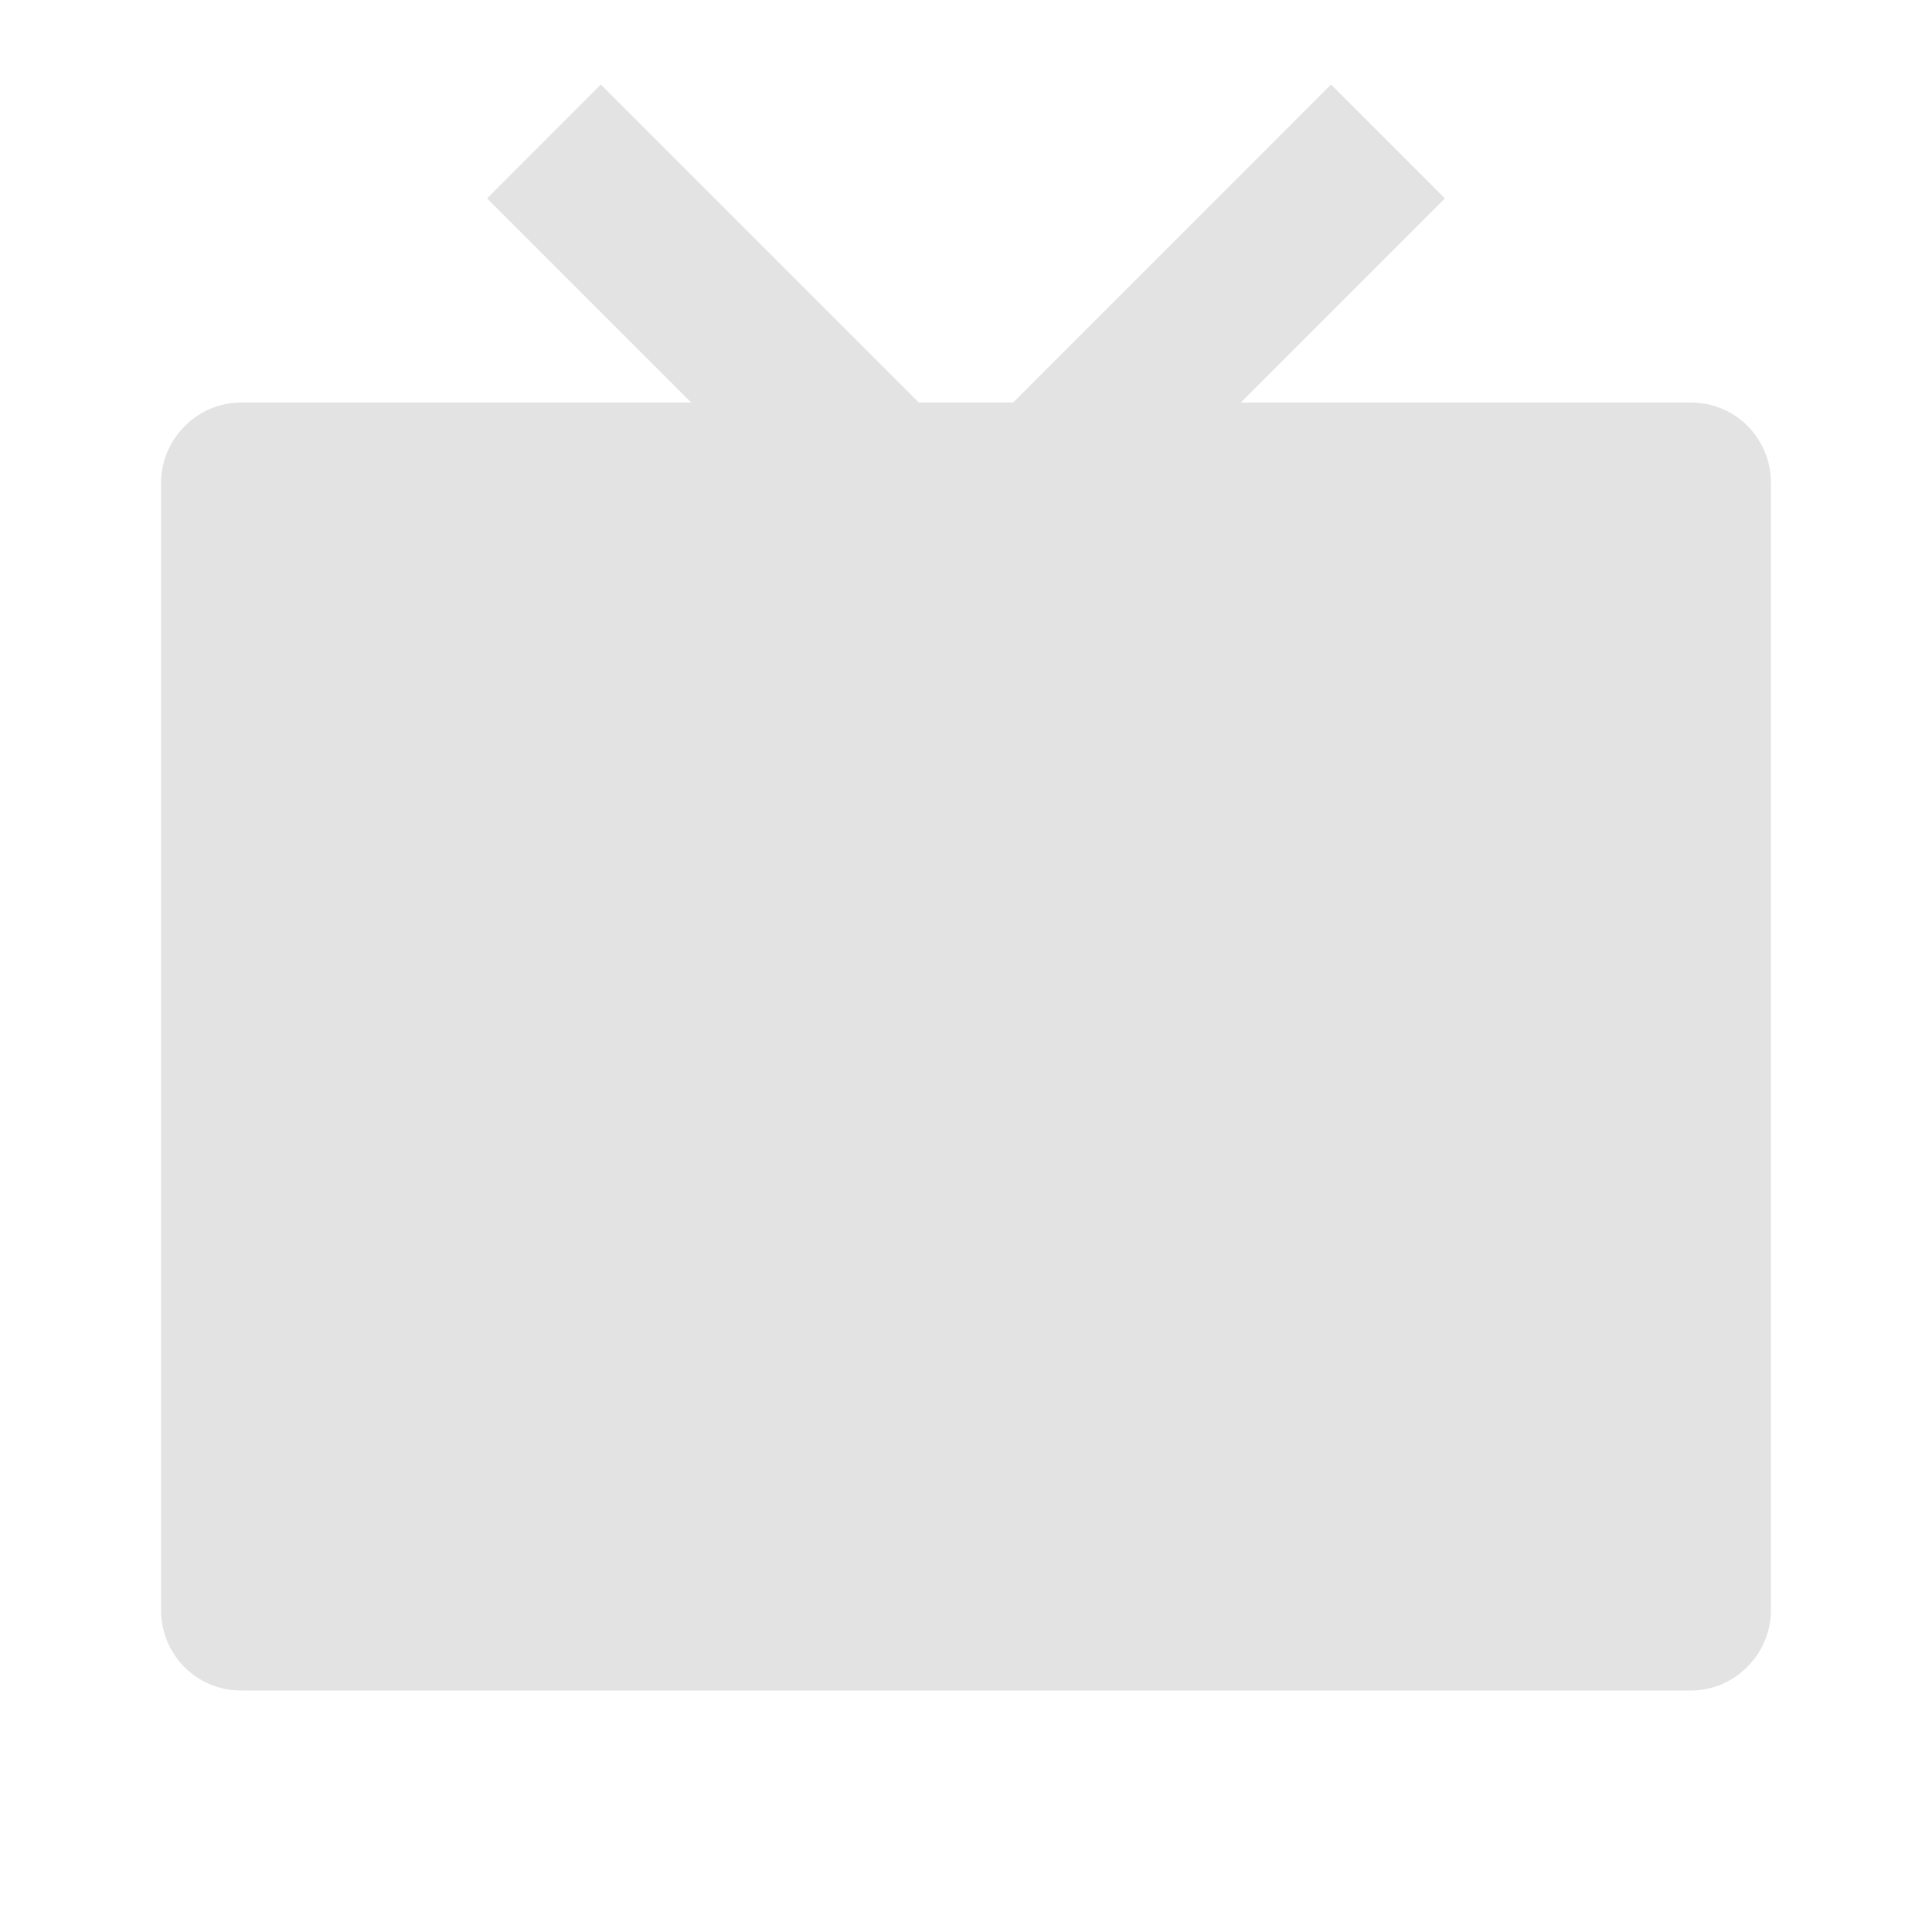 <svg width="20" height="20" viewBox="0 0 20 20" fill="none" xmlns="http://www.w3.org/2000/svg">
<path d="M12.845 4.167H17.507C17.963 4.167 18.333 4.537 18.333 5.001V16.666C18.333 17.127 17.954 17.5 17.507 17.5H2.493C2.037 17.5 1.667 17.13 1.667 16.666V5.001C1.667 4.54 2.046 4.167 2.493 4.167H7.155L5.042 2.054L6.22 0.875L9.512 4.167H10.488L13.779 0.875L14.958 2.054L12.845 4.167Z" fill="#E3E3E3"/>
</svg>
